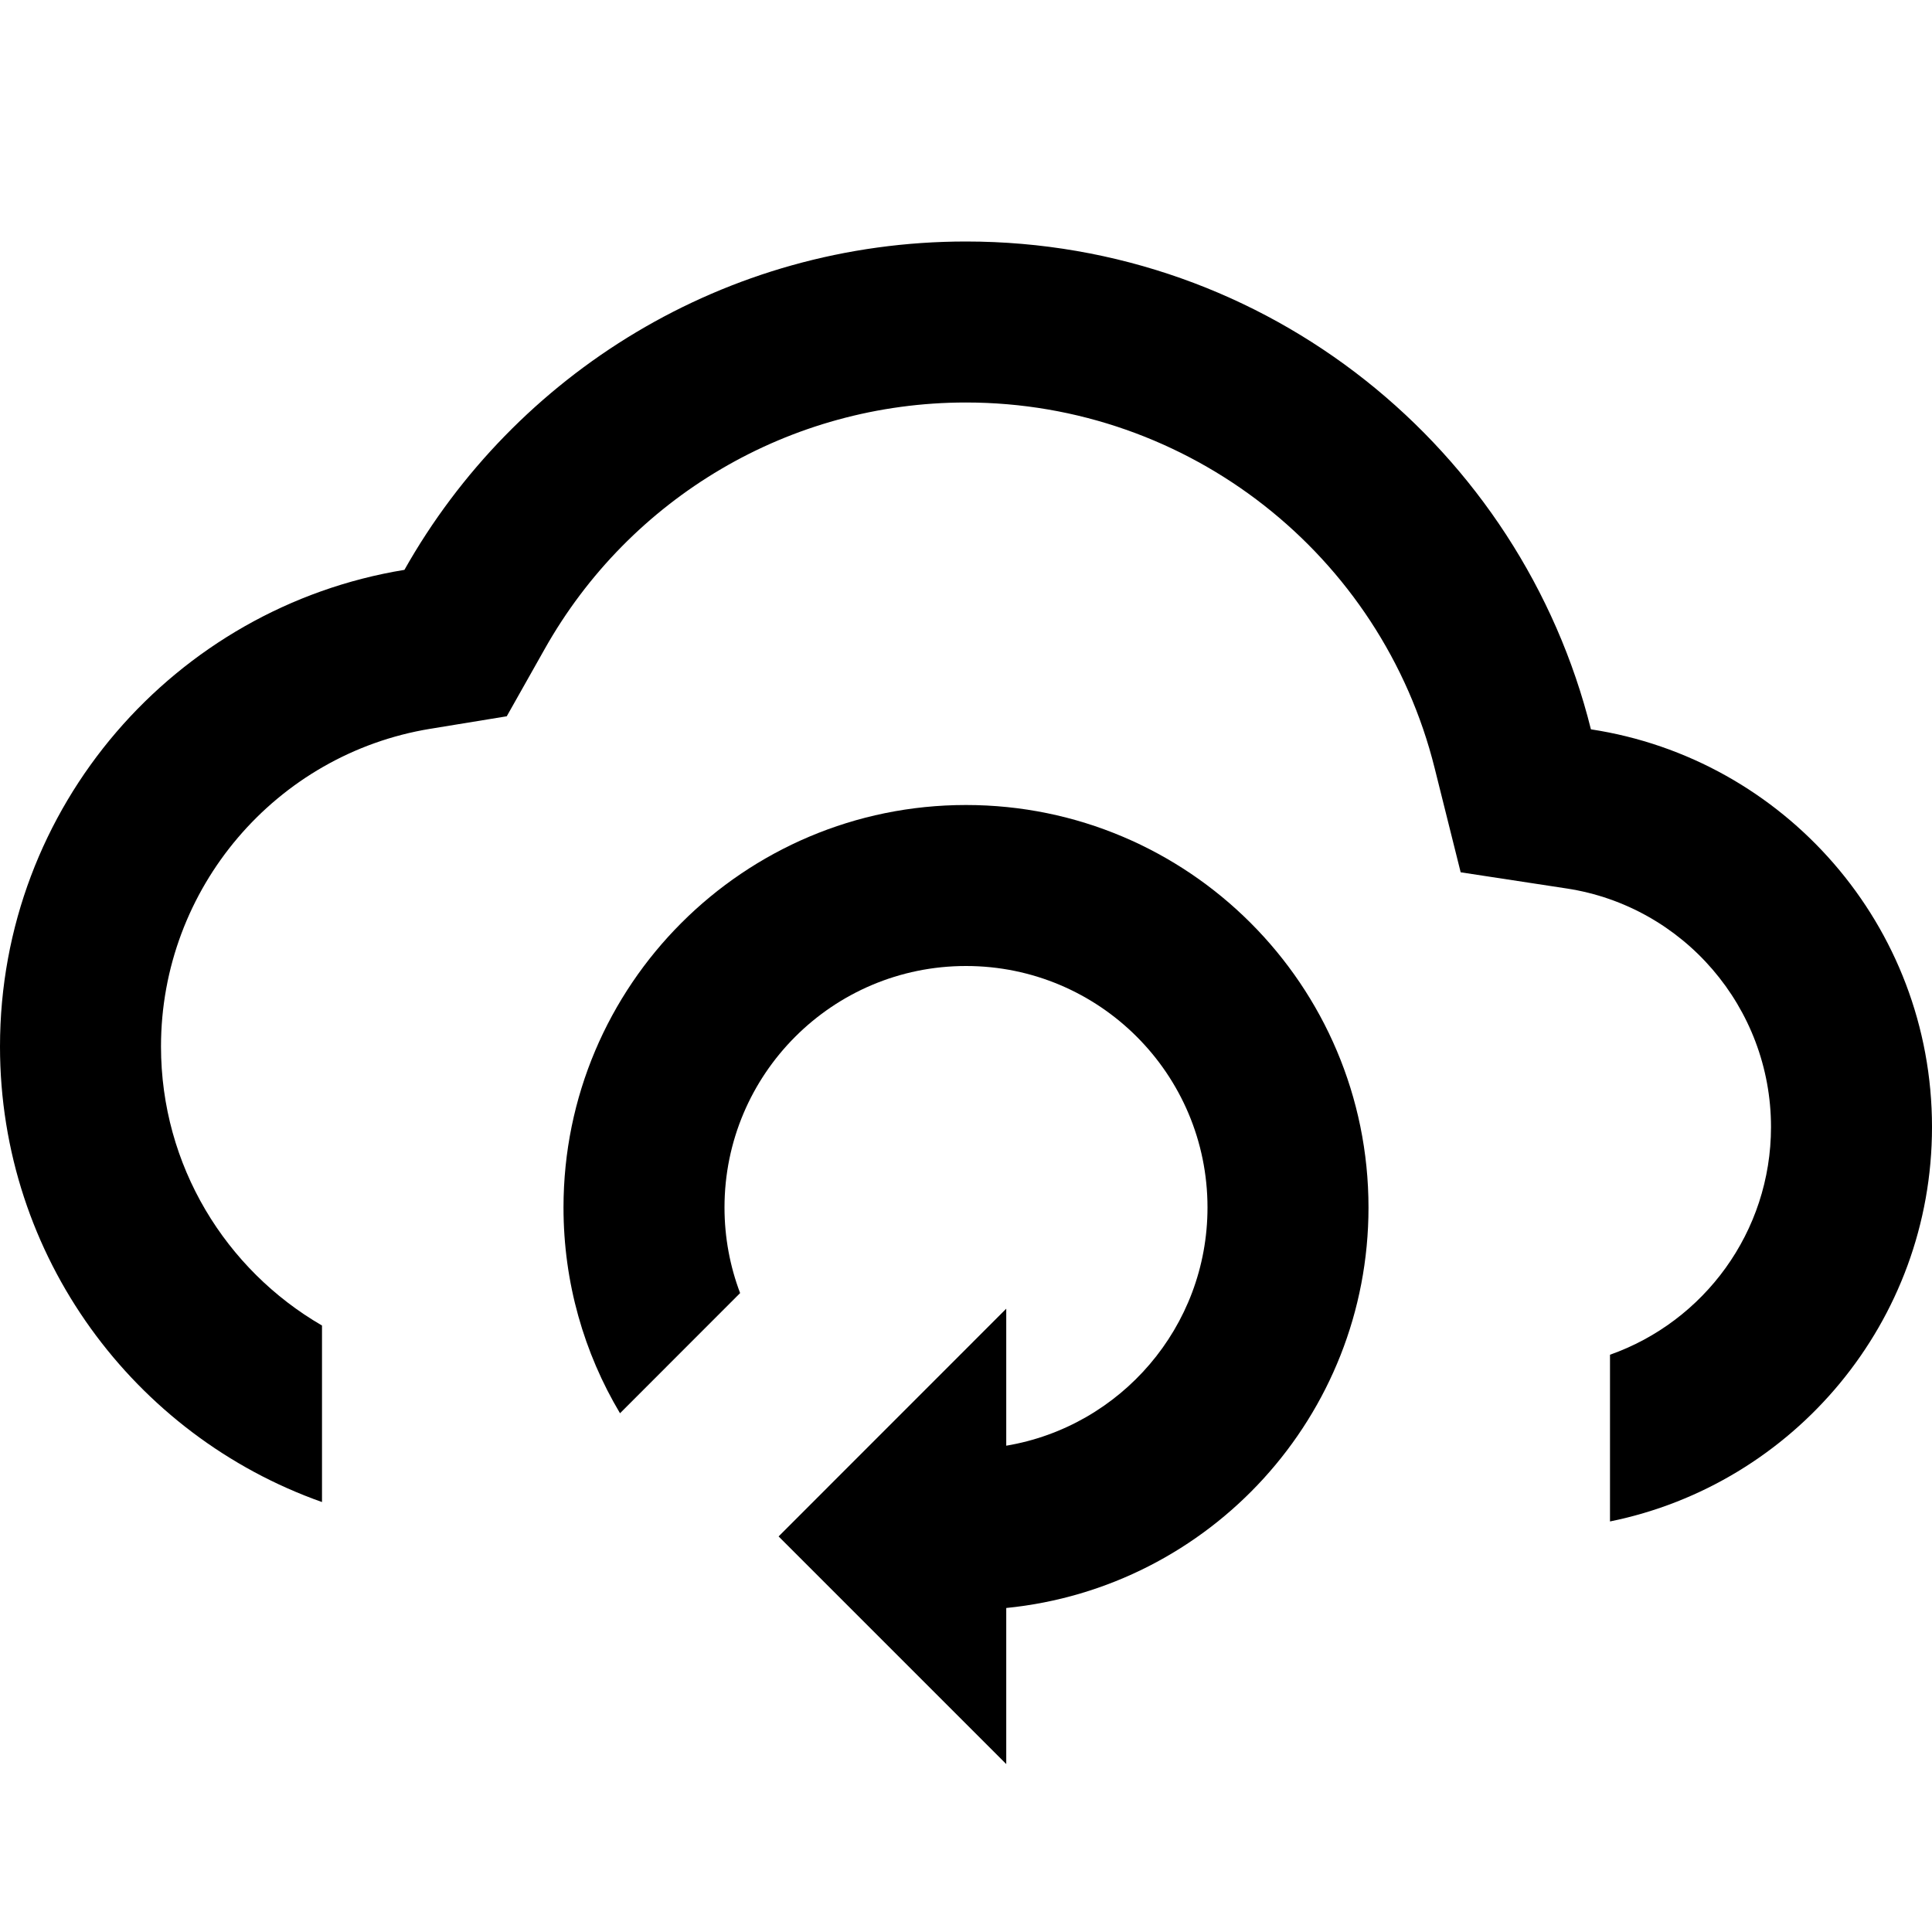 <svg width="24" height="24" viewBox="0 0 24 24" fill="none" xmlns="http://www.w3.org/2000/svg">
<g id="n-icon-refresh">
<path id="cloud" fill-rule="evenodd" clip-rule="evenodd" d="M12 3C15.749 3 18.896 5.579 19.763 9.06C22.162 9.425 24 11.498 24 14C24 16.419 22.282 18.437 20 18.9V16.829C21.165 16.418 22 15.306 22 14C22 12.514 20.912 11.258 19.462 11.037L18.145 10.836L17.822 9.543C17.163 6.894 14.77 5 12 5C9.808 5 7.824 6.184 6.767 8.061L6.295 8.898L5.347 9.053C3.43 9.366 2 11.034 2 13C2 14.481 2.805 15.774 4 16.466V18.659C1.67 17.835 0 15.612 0 13C0 10.019 2.175 7.545 5.024 7.079C6.396 4.645 9.006 3 12 3Z" fill="black"/>
<path id="arrow" fill-rule="evenodd" clip-rule="evenodd" d="M17 15C17 12.239 14.761 10 12 10C9.239 10 7 12.239 7 15C7 15.934 7.256 16.808 7.702 17.556L9.194 16.063C9.069 15.733 9 15.374 9 15C9 13.343 10.343 12 12 12C13.657 12 15 13.343 15 15C15 16.486 13.919 17.721 12.5 17.959V16.257L9.672 19.086L12.5 21.914V19.975C15.027 19.724 17 17.593 17 15Z" fill="black"/>
</g>
</svg>
